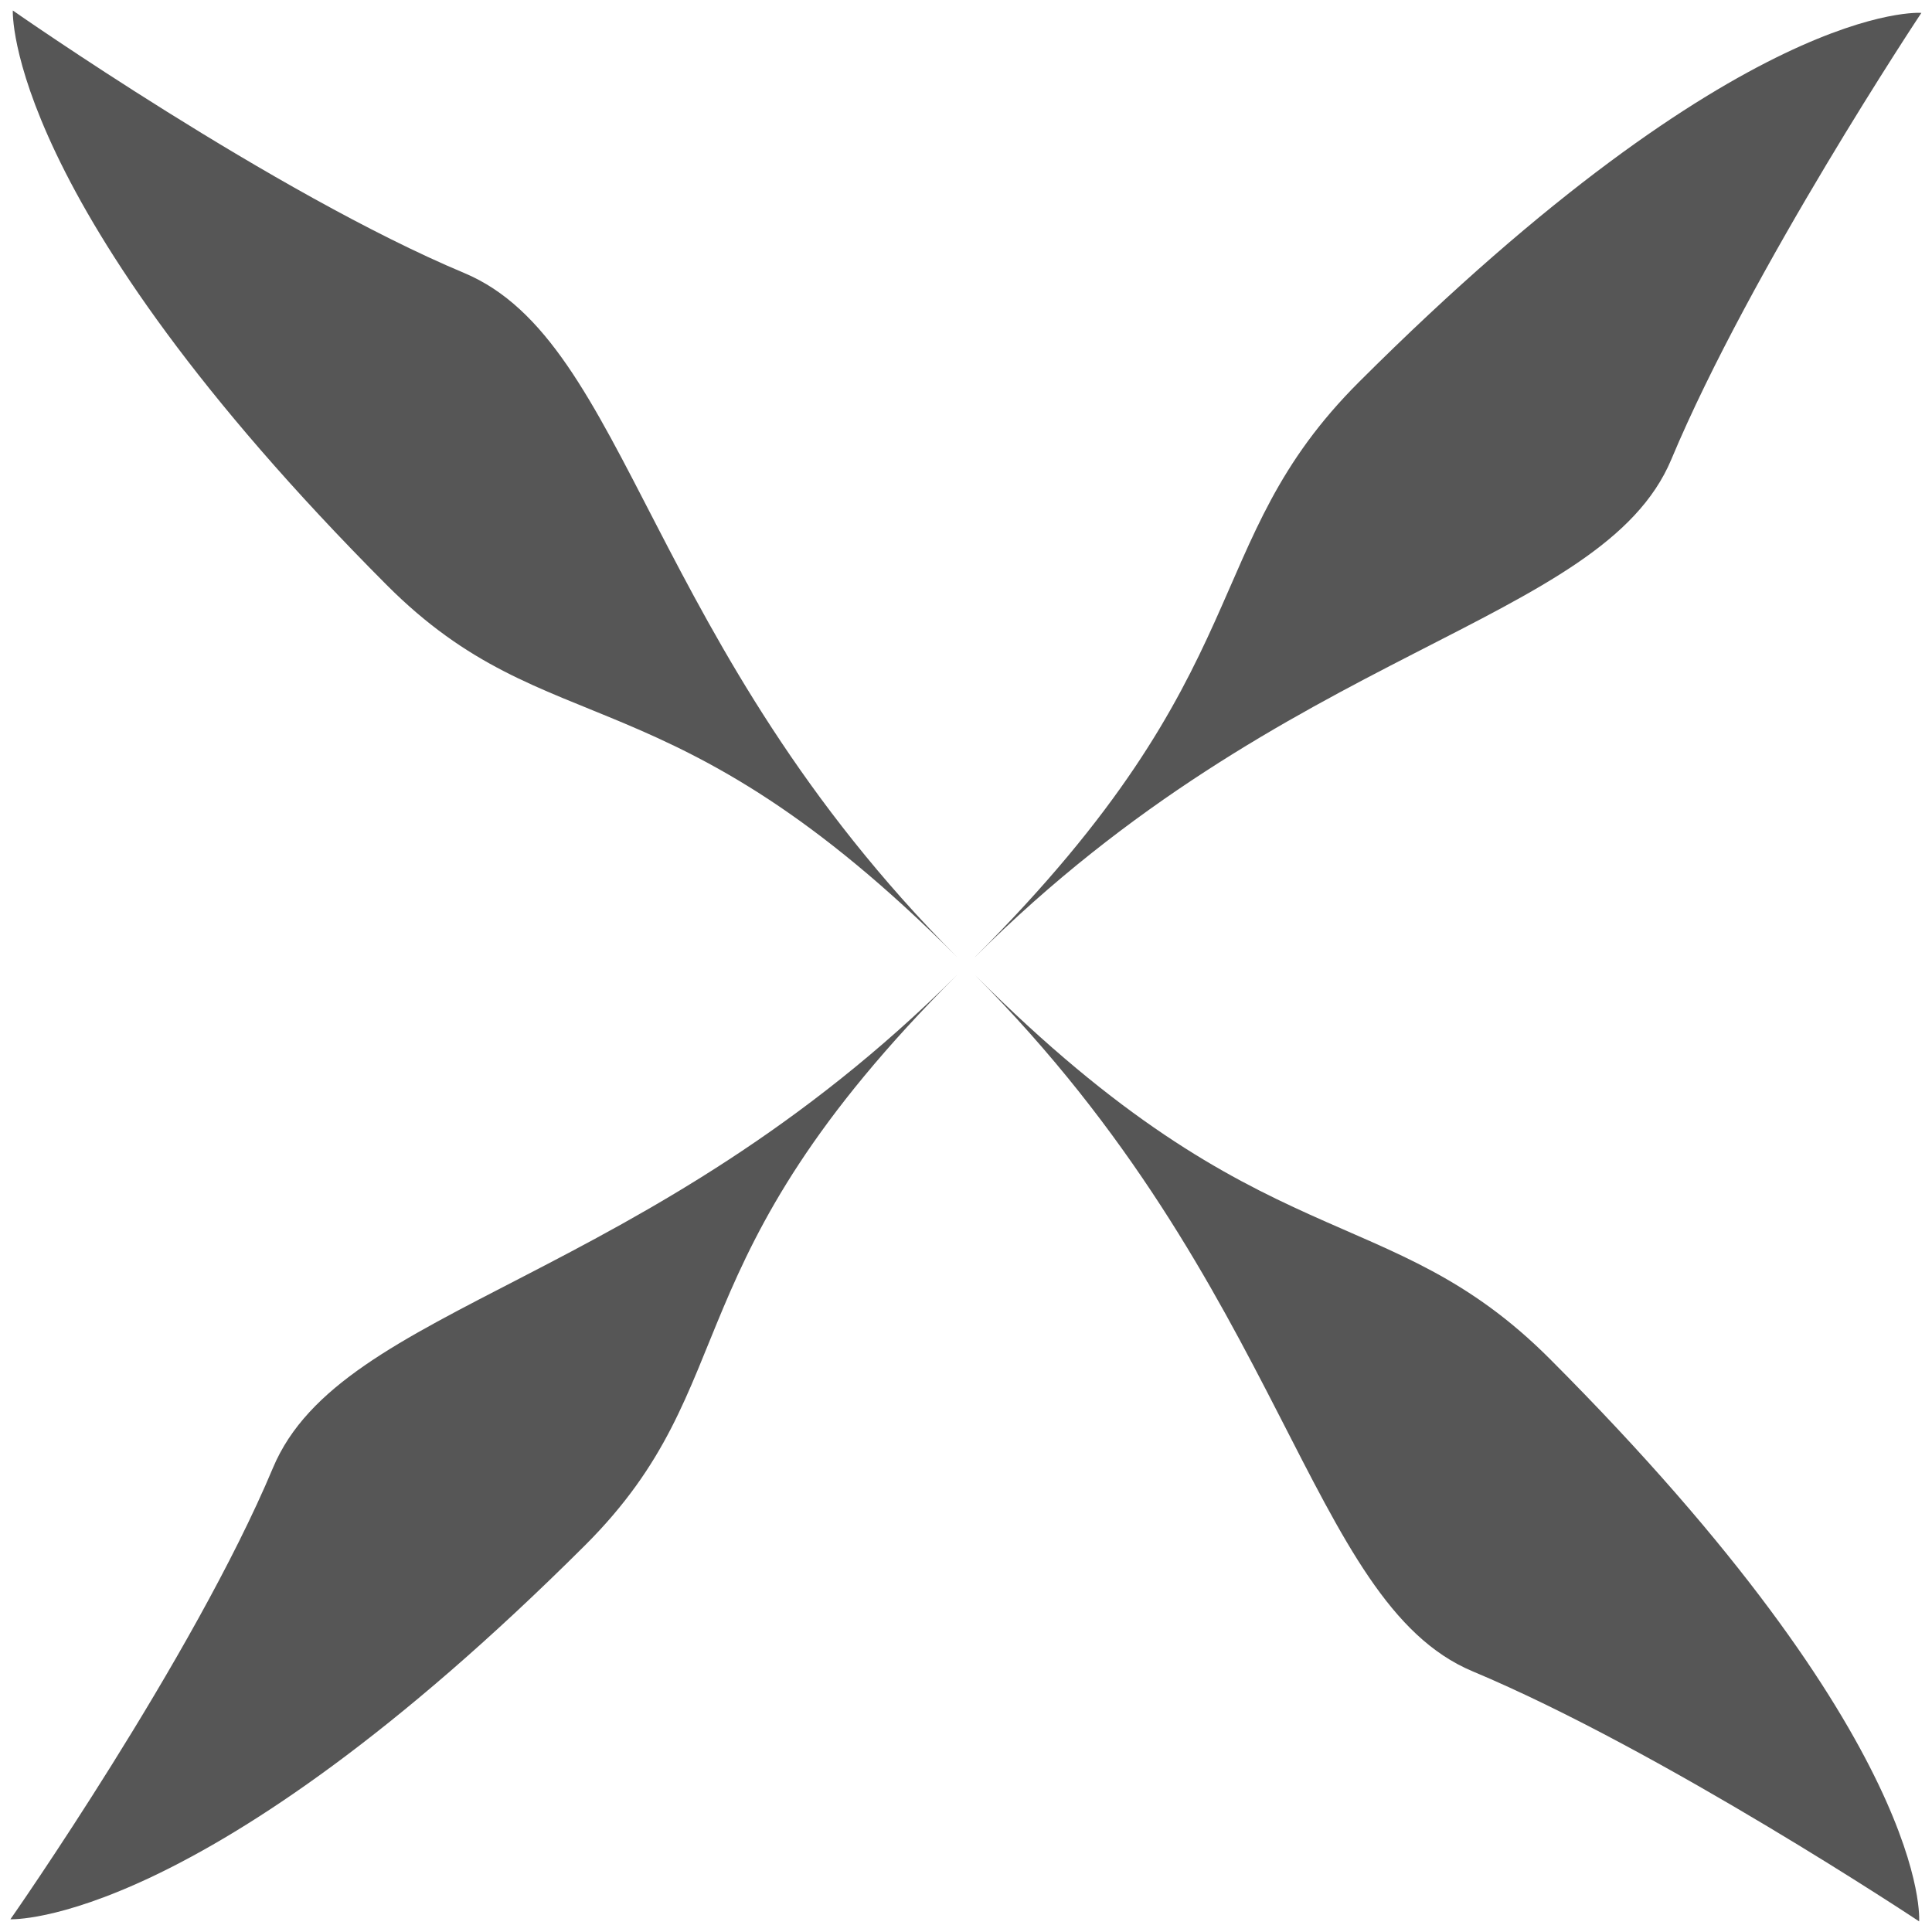 <?xml version="1.0" encoding="UTF-8" standalone="no"?>
<!-- Created with Inkscape (http://www.inkscape.org/) -->

<svg
   xmlns:dc="http://purl.org/dc/elements/1.1/"
   xmlns:cc="http://creativecommons.org/ns#"
   xmlns:rdf="http://www.w3.org/1999/02/22-rdf-syntax-ns#"
   xmlns:svg="http://www.w3.org/2000/svg"
   xmlns="http://www.w3.org/2000/svg"
   xmlns:sodipodi="http://sodipodi.sourceforge.net/DTD/sodipodi-0.dtd"
   xmlns:inkscape="http://www.inkscape.org/namespaces/inkscape"
   width="30"
   height="30"
   viewBox="0 0 30 30"
   id="svg3396"
   version="1.1"
   inkscape:version="0.91 r"
   sodipodi:docname="helice.svg">
  <defs
     id="defs3398" />
  <sodipodi:namedview
     id="base"
     pagecolor="#ffffff"
     bordercolor="#666666"
     borderopacity="1.0"
     inkscape:pageopacity="0.0"
     inkscape:pageshadow="2"
     inkscape:zoom="16"
     inkscape:cx="16.830059"
     inkscape:cy="16.130868"
     inkscape:document-units="px"
     inkscape:current-layer="layer1"
     showgrid="false"
     units="px"
     showguides="true"
     inkscape:guide-bbox="true"
     inkscape:window-width="1301"
     inkscape:window-height="744"
     inkscape:window-x="65"
     inkscape:window-y="24"
     inkscape:window-maximized="1">
    <sodipodi:guide
       position="7.5,7.5"
       orientation="0,1"
       id="guide3406"
       inkscape:label=""
       inkscape:color="rgb(0,0,255)" />
    <sodipodi:guide
       position="7.5,7.5"
       orientation="1,0"
       id="guide3408"
       inkscape:label=""
       inkscape:color="rgb(0,0,255)" />
    <sodipodi:guide
       position="0,0"
       orientation="1,0"
       id="guide3414"
       inkscape:label=""
       inkscape:color="rgb(0,0,255)" />
    <sodipodi:guide
       position="8.766,8.766"
       orientation="-0.707,0.707"
       id="guide3416" />
    <sodipodi:guide
       position="15,15"
       orientation="0,1"
       id="guide3420"
       inkscape:label=""
       inkscape:color="rgb(0,0,255)" />
    <sodipodi:guide
       position="0,0"
       orientation="0,1"
       id="guide3422"
       inkscape:label=""
       inkscape:color="rgb(0,0,255)" />
    <sodipodi:guide
       position="15,0"
       orientation="1,0"
       id="guide3424"
       inkscape:label=""
       inkscape:color="rgb(0,0,255)" />
    <sodipodi:guide
       position="7.5,15"
       orientation="0.707,0.707"
       id="guide3428"
       inkscape:label=""
       inkscape:color="rgb(0,0,255)" />
    <sodipodi:guide
       position="0,1.5"
       orientation="-0.706,0.708"
       id="guide3430"
       inkscape:label=""
       inkscape:color="rgb(0,0,255)" />
    <sodipodi:guide
       position="1.5,0"
       orientation="-0.706,0.708"
       id="guide3432"
       inkscape:label=""
       inkscape:color="rgb(0,0,255)" />
  </sodipodi:namedview>
  <g
     inkscape:label="HELICES"
     inkscape:groupmode="layer"
     id="layer1"
     transform="translate(0,-1022.362)">
    <g
       id="g3355"
       style="fill-opacity:1;fill:#565656;stroke:none;stroke-opacity:1">
      <path
         sodipodi:nodetypes="cscsc"
         inkscape:connector-curvature="0"
         id="path3434"
         d="m 15.14,1037.222 c 4.505,-4.497 3.43,-6.401 5.965,-8.931 5.965,-5.954 8.73,-5.729 8.73,-5.729 0,0 -2.648,3.983 -3.883,6.934 -1.073,2.562 -5.974,2.897 -10.811,7.726 z"
         style="fill:#565656;fill-opacity:1;fill-rule:evenodd;stroke:none;stroke-width:0.397;stroke-linecap:round;stroke-linejoin:bevel;stroke-miterlimit:4;stroke-dasharray:none;stroke-opacity:1" />
      <path
         sodipodi:nodetypes="cscsc"
         inkscape:connector-curvature="0"
         id="path3434-6"
         d="m 14.86,1037.222 c -4.49,-4.503 -6.329,-3.243 -8.855,-5.776 -5.945,-5.963 -5.806,-8.921 -5.806,-8.921 0,0 4.062,2.841 7.009,4.076 2.558,1.072 2.831,5.785 7.652,10.621 z"
         style="fill:#565656;fill-opacity:1;fill-rule:evenodd;stroke:none;stroke-width:0.397;stroke-linecap:round;stroke-linejoin:bevel;stroke-miterlimit:4;stroke-dasharray:none;stroke-opacity:1" />
      <path
         sodipodi:nodetypes="cscsc"
         inkscape:connector-curvature="0"
         id="path3434-7"
         d="m 15.14,1037.503 c 4.497,4.505 6.401,3.43 8.931,5.965 5.954,5.965 5.729,8.729 5.729,8.729 0,0 -3.983,-2.647 -6.934,-3.883 -2.562,-1.073 -2.898,-5.973 -7.726,-10.811 z"
         style="fill:#565656;fill-opacity:1;fill-rule:evenodd;stroke:none;stroke-width:0.397;stroke-linecap:round;stroke-linejoin:bevel;stroke-miterlimit:4;stroke-dasharray:none;stroke-opacity:1" />
      <path
         sodipodi:nodetypes="cscsc"
         inkscape:connector-curvature="0"
         id="path3434-6-5"
         d="m 14.859,1037.503 c -4.503,4.49 -3.243,6.329 -5.776,8.856 -5.963,5.945 -8.921,5.805 -8.921,5.805 0,0 2.841,-4.062 4.076,-7.008 1.072,-2.558 5.785,-2.831 10.621,-7.653 z"
         style="fill:#565656;fill-opacity:1;fill-rule:evenodd;stroke:none;stroke-width:0.397;stroke-linecap:round;stroke-linejoin:bevel;stroke-miterlimit:4;stroke-dasharray:none;stroke-opacity:1" />
    </g>
  </g>
</svg>
